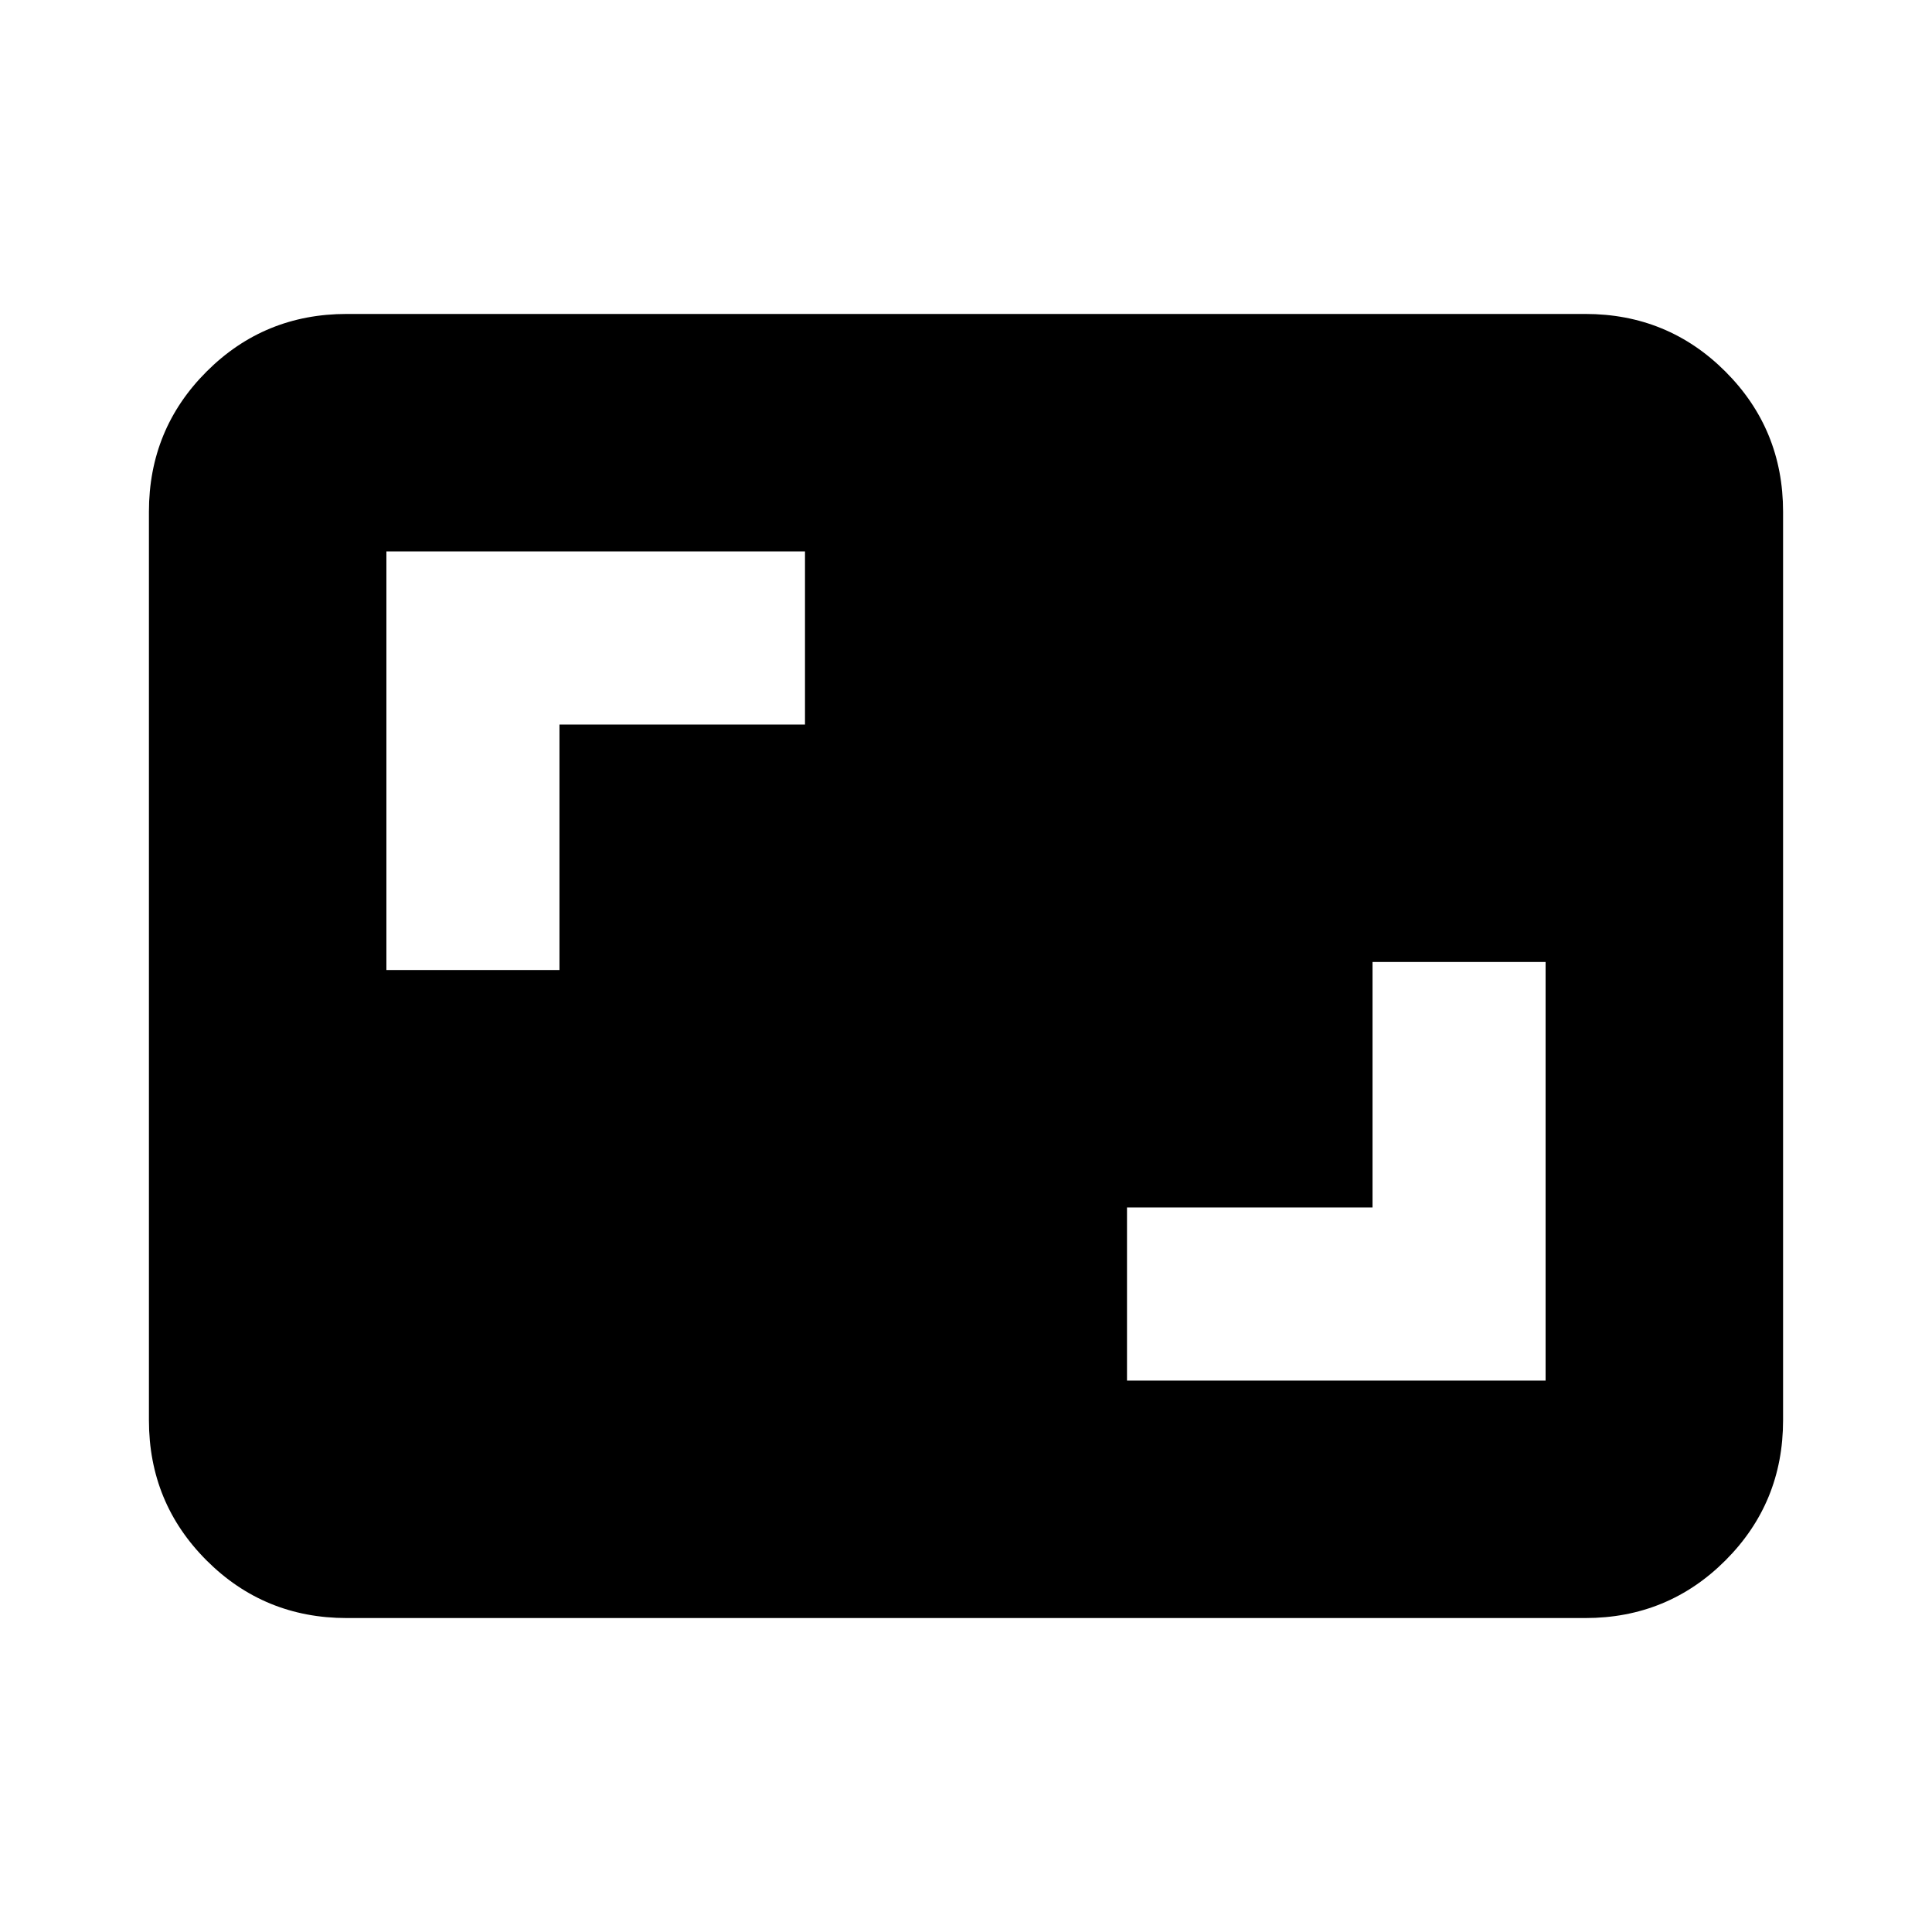 <svg xmlns="http://www.w3.org/2000/svg" height="24" viewBox="0 -960 960 960" width="24"><path d="M560-274h208v-208h-86v122H560v86ZM192-478h86v-122h122v-86H192v208Zm-19.69 322q-41.03 0-69.67-28.64T74-254.31v-451.38q0-41.03 28.64-69.67T172.31-804h615.38q41.03 0 69.67 28.64T886-705.69v451.38q0 41.03-28.64 69.67T787.69-156H172.31Z"/></svg>